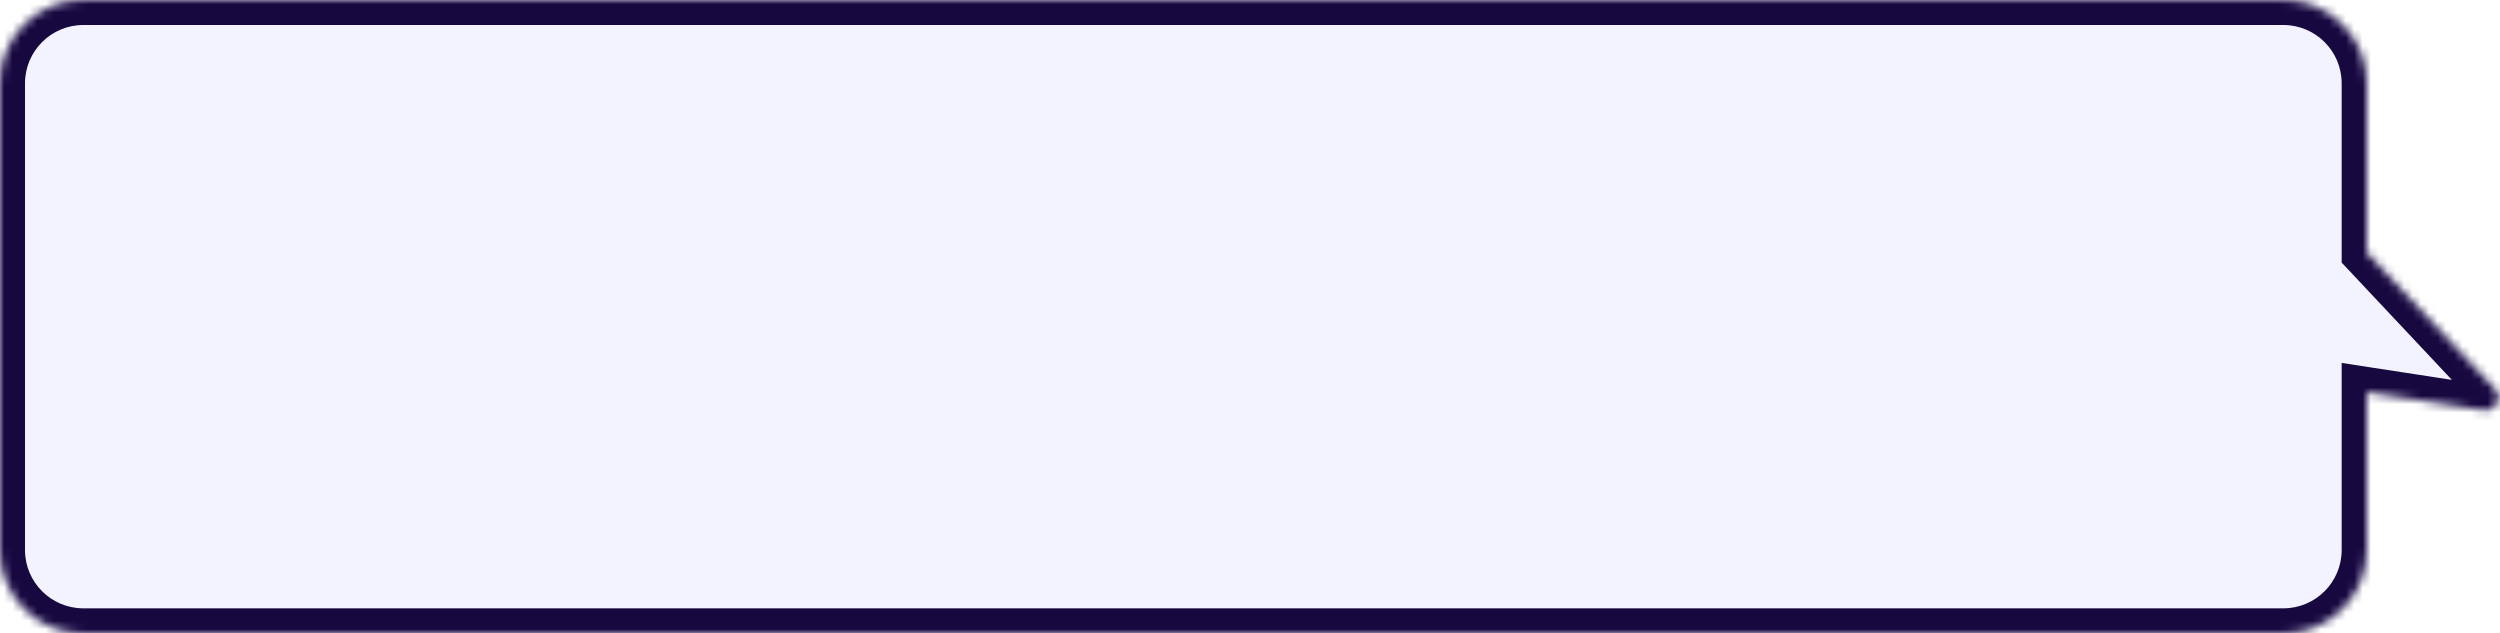 <svg width="300" height="76" viewBox="0 0 300 76" fill="none" xmlns="http://www.w3.org/2000/svg">
<g filter="url(#filter0_b_150_29562)">
<mask id="path-1-inside-1_150_29562" fill="white">
<path fill-rule="evenodd" clip-rule="evenodd" d="M10 0C4.477 0 0 4.477 0 10V66C0 71.523 4.477 76 10 76H274C279.523 76 284 71.523 284 66V47.048L298.073 49.213C299.483 49.43 300.371 47.743 299.394 46.703L284 30.322V10C284 4.477 279.523 0 274 0H10Z"/>
</mask>
<path fill-rule="evenodd" clip-rule="evenodd" d="M10 0C4.477 0 0 4.477 0 10V66C0 71.523 4.477 76 10 76H274C279.523 76 284 71.523 284 66V47.048L298.073 49.213C299.483 49.43 300.371 47.743 299.394 46.703L284 30.322V10C284 4.477 279.523 0 274 0H10Z" fill="#EFEEFF" fill-opacity="0.7"/>
<path d="M284 47.048L284.456 44.083L281 43.551V47.048H284ZM298.073 49.213L298.529 46.248L298.529 46.248L298.073 49.213ZM299.394 46.703L301.58 44.649L301.58 44.649L299.394 46.703ZM284 30.322H281V31.511L281.814 32.377L284 30.322ZM3 10C3 6.134 6.134 3 10 3V-3C2.82 -3 -3 2.82 -3 10H3ZM3 66V10H-3V66H3ZM10 73C6.134 73 3 69.866 3 66H-3C-3 73.18 2.82 79 10 79V73ZM274 73H10V79H274V73ZM281 66C281 69.866 277.866 73 274 73V79C281.18 79 287 73.18 287 66H281ZM281 47.048V66H287V47.048H281ZM298.529 46.248L284.456 44.083L283.544 50.013L297.617 52.178L298.529 46.248ZM297.208 48.758C296.232 47.719 297.12 46.031 298.529 46.248L297.617 52.178C301.846 52.829 304.51 47.767 301.58 44.649L297.208 48.758ZM281.814 32.377L297.208 48.758L301.58 44.649L286.186 28.268L281.814 32.377ZM281 10V30.322H287V10H281ZM274 3C277.866 3 281 6.134 281 10H287C287 2.82 281.18 -3 274 -3V3ZM10 3H274V-3H10V3Z" fill="#170840" mask="url(#path-1-inside-1_150_29562)"/>
</g>
<defs>
<filter id="filter0_b_150_29562" x="-4" y="-4" width="307.806" height="84" filterUnits="userSpaceOnUse" color-interpolation-filters="sRGB">
<feFlood flood-opacity="0" result="BackgroundImageFix"/>
<feGaussianBlur in="BackgroundImageFix" stdDeviation="2"/>
<feComposite in2="SourceAlpha" operator="in" result="effect1_backgroundBlur_150_29562"/>
<feBlend mode="normal" in="SourceGraphic" in2="effect1_backgroundBlur_150_29562" result="shape"/>
</filter>
</defs>
</svg>
